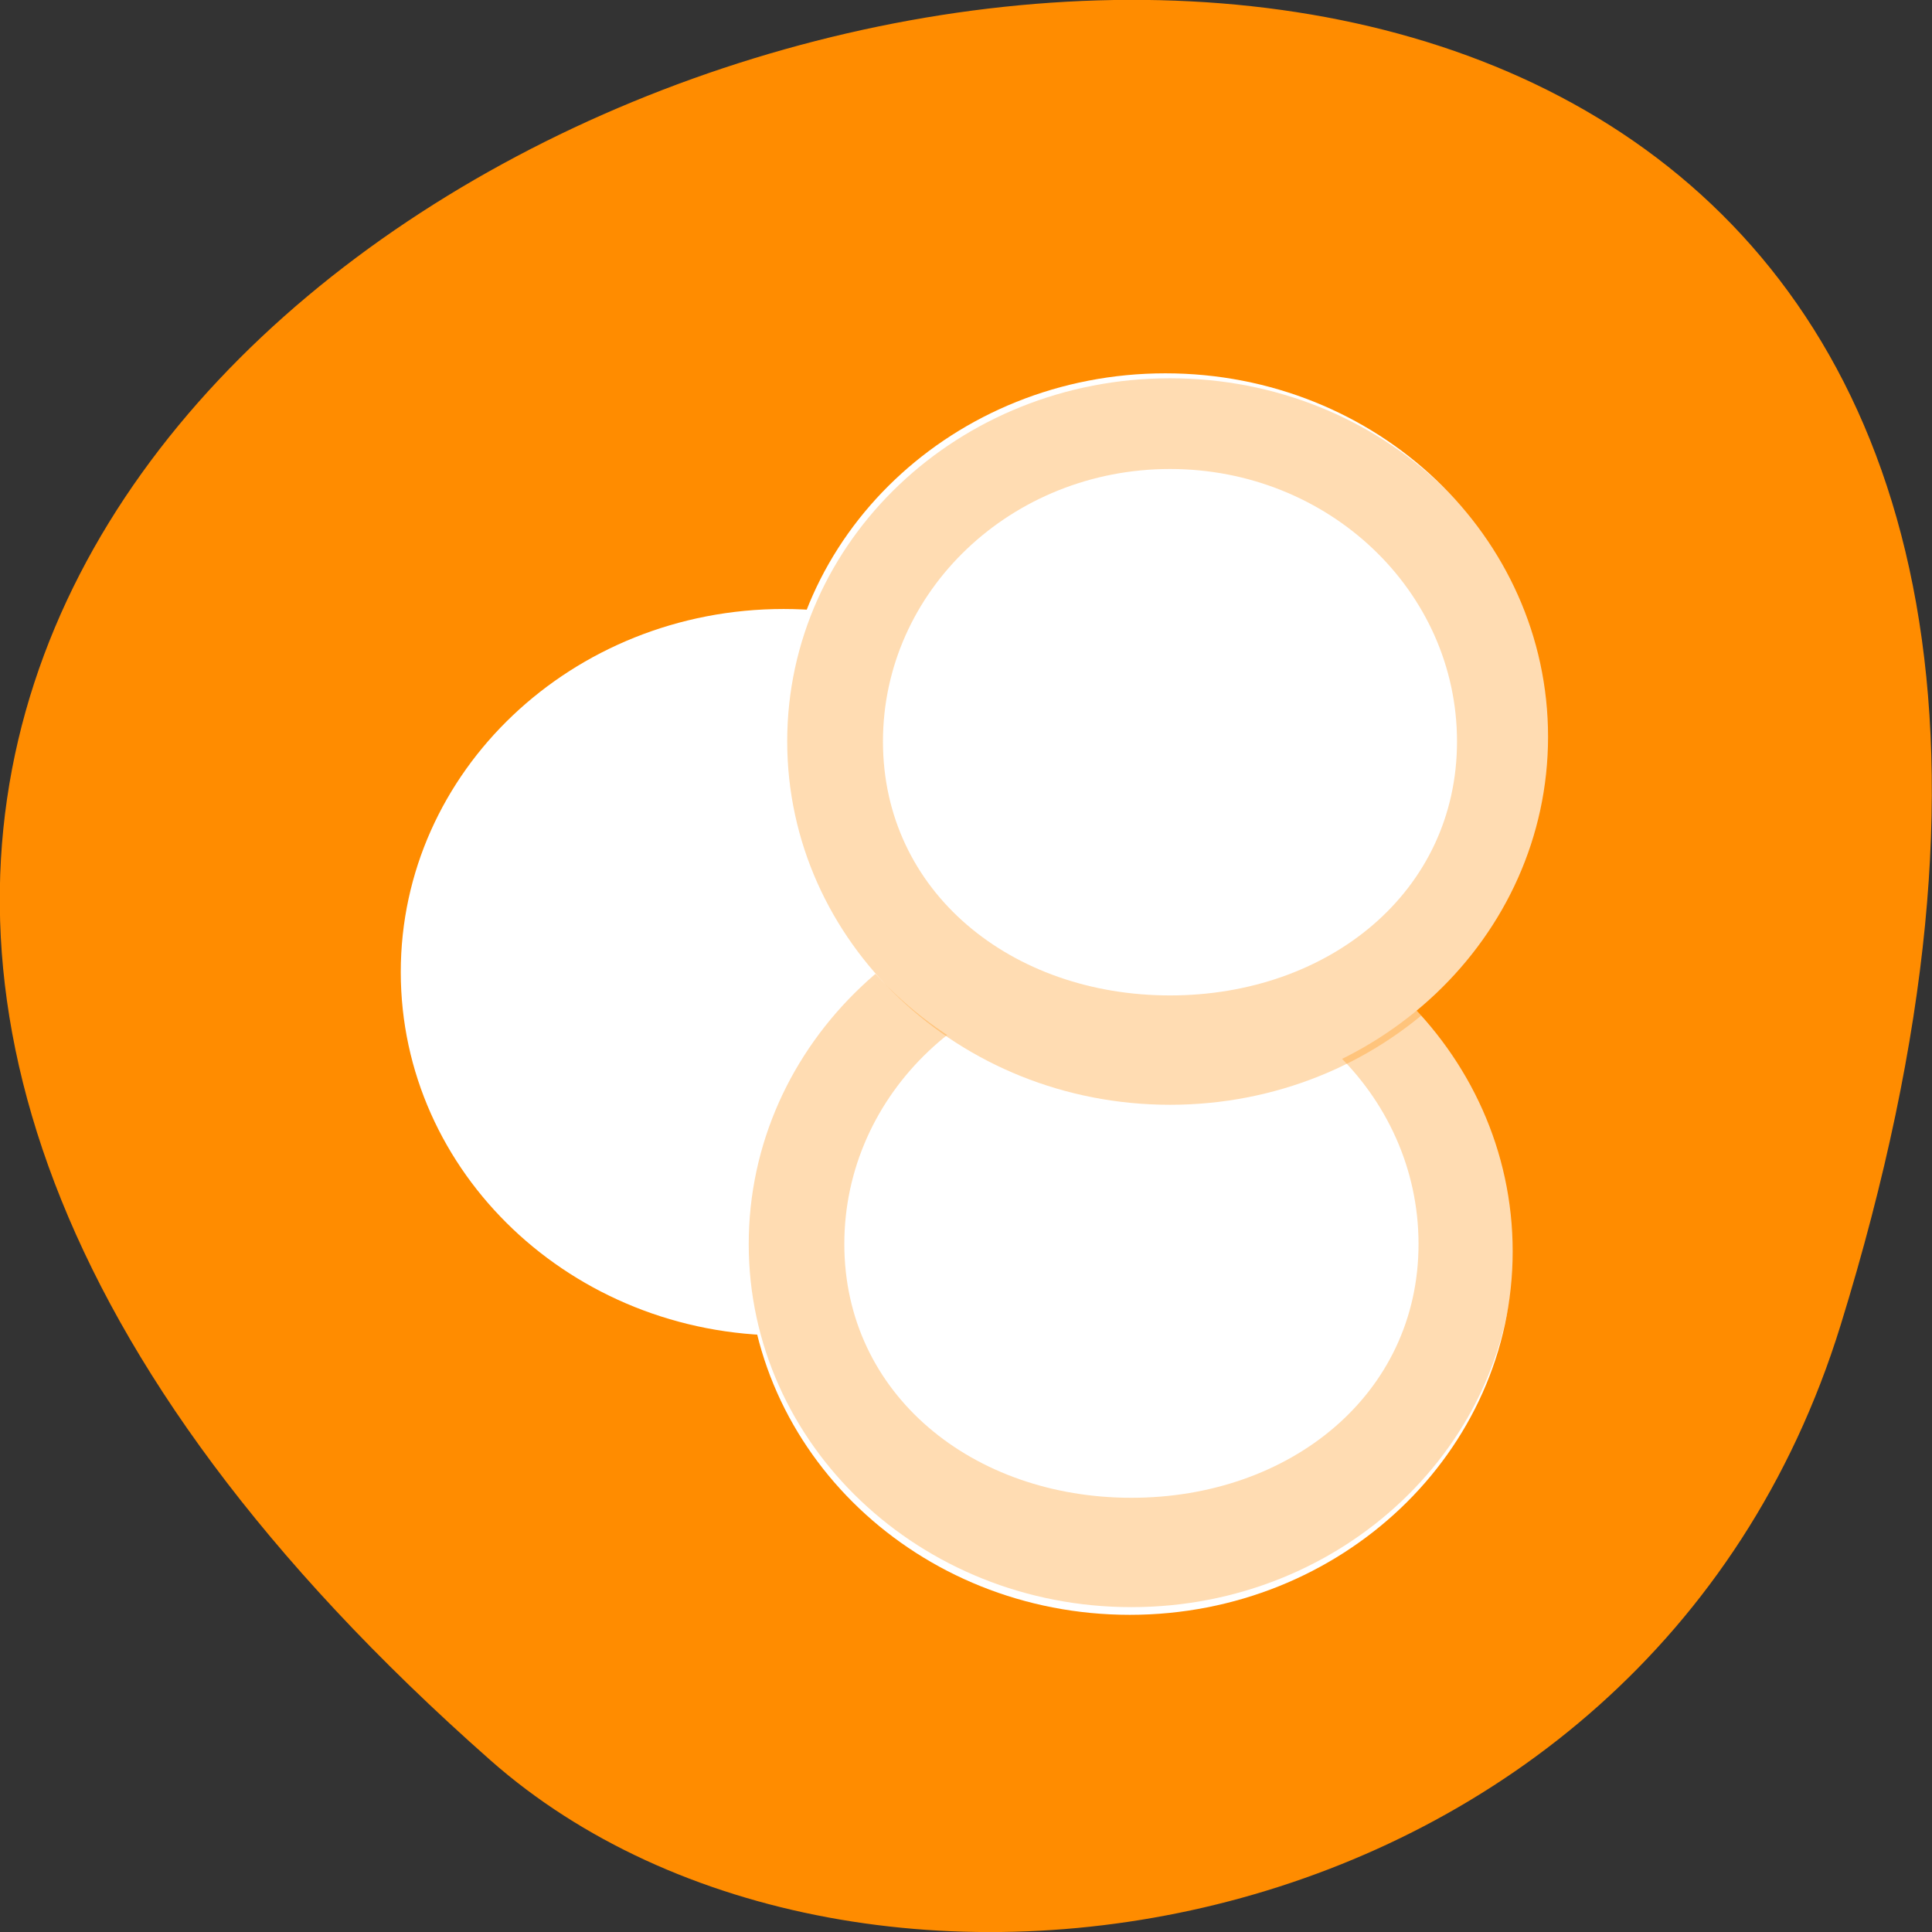 <svg xmlns="http://www.w3.org/2000/svg" viewBox="0 0 48 48"><rect x="0" y="0" width="48" height="48" fill="#333333" stroke="none"/><path d="m 45.73 32.922 c 18.03 -58.36 -78.85 -29.17 -33.543 10.813 c 9.08 8.01 28.684 4.926 33.543 -10.813" fill="#ff8c00"/><g fill="#fff"><path d="m 28.977 24.15 c 0 4.988 -4.258 9.03 -9.508 9.03 c -5.254 0 -9.512 -4.04 -9.512 -9.03 c 0 -4.984 4.258 -9.02 9.512 -9.02 c 5.25 0 9.508 4.04 9.508 9.02"/><path d="m 37.582 31.09 c 0 4.984 -4.258 9.03 -9.512 9.03 c -5.25 0 -9.508 -4.04 -9.508 -9.03 c 0 -4.984 4.258 -9.03 9.508 -9.03 c 5.254 0 9.512 4.04 9.512 9.03"/></g><path d="m 28.11 21.879 c -5.25 0 -9.508 4.04 -9.508 9.03 c 0 4.984 4.258 9.02 9.508 9.02 c 5.25 0 9.508 -4.04 9.508 -9.02 c 0 -4.984 -4.258 -9.03 -9.508 -9.03 m 0 2.258 c 3.938 0 7.133 3.03 7.133 6.77 c 0 3.738 -3.195 6.305 -7.133 6.305 c -3.941 0 -7.133 -2.566 -7.133 -6.305 c 0 -3.738 3.191 -6.77 7.133 -6.77" fill="#ff8c00" fill-opacity="0.302"/><path d="m 38.461 18.305 c 0 4.984 -4.258 9.02 -9.508 9.02 c -5.25 0 -9.508 -4.04 -9.508 -9.02 c 0 -4.988 4.258 -9.03 9.508 -9.03 c 5.25 0 9.508 4.04 9.508 9.03" fill="#fff"/><path d="m 29.07 9.398 c -5.254 0 -9.512 4.04 -9.512 9.02 c 0 4.984 4.258 9.03 9.512 9.03 c 5.25 0 9.508 -4.04 9.508 -9.03 c 0 -4.984 -4.258 -9.02 -9.508 -9.02 m 0 2.254 c 3.938 0 7.129 3.03 7.129 6.77 c 0 3.738 -3.191 6.309 -7.129 6.309 c -3.941 0 -7.133 -2.57 -7.133 -6.309 c 0 -3.738 3.191 -6.77 7.133 -6.77" fill="#ff8c00" fill-opacity="0.302"/></svg>